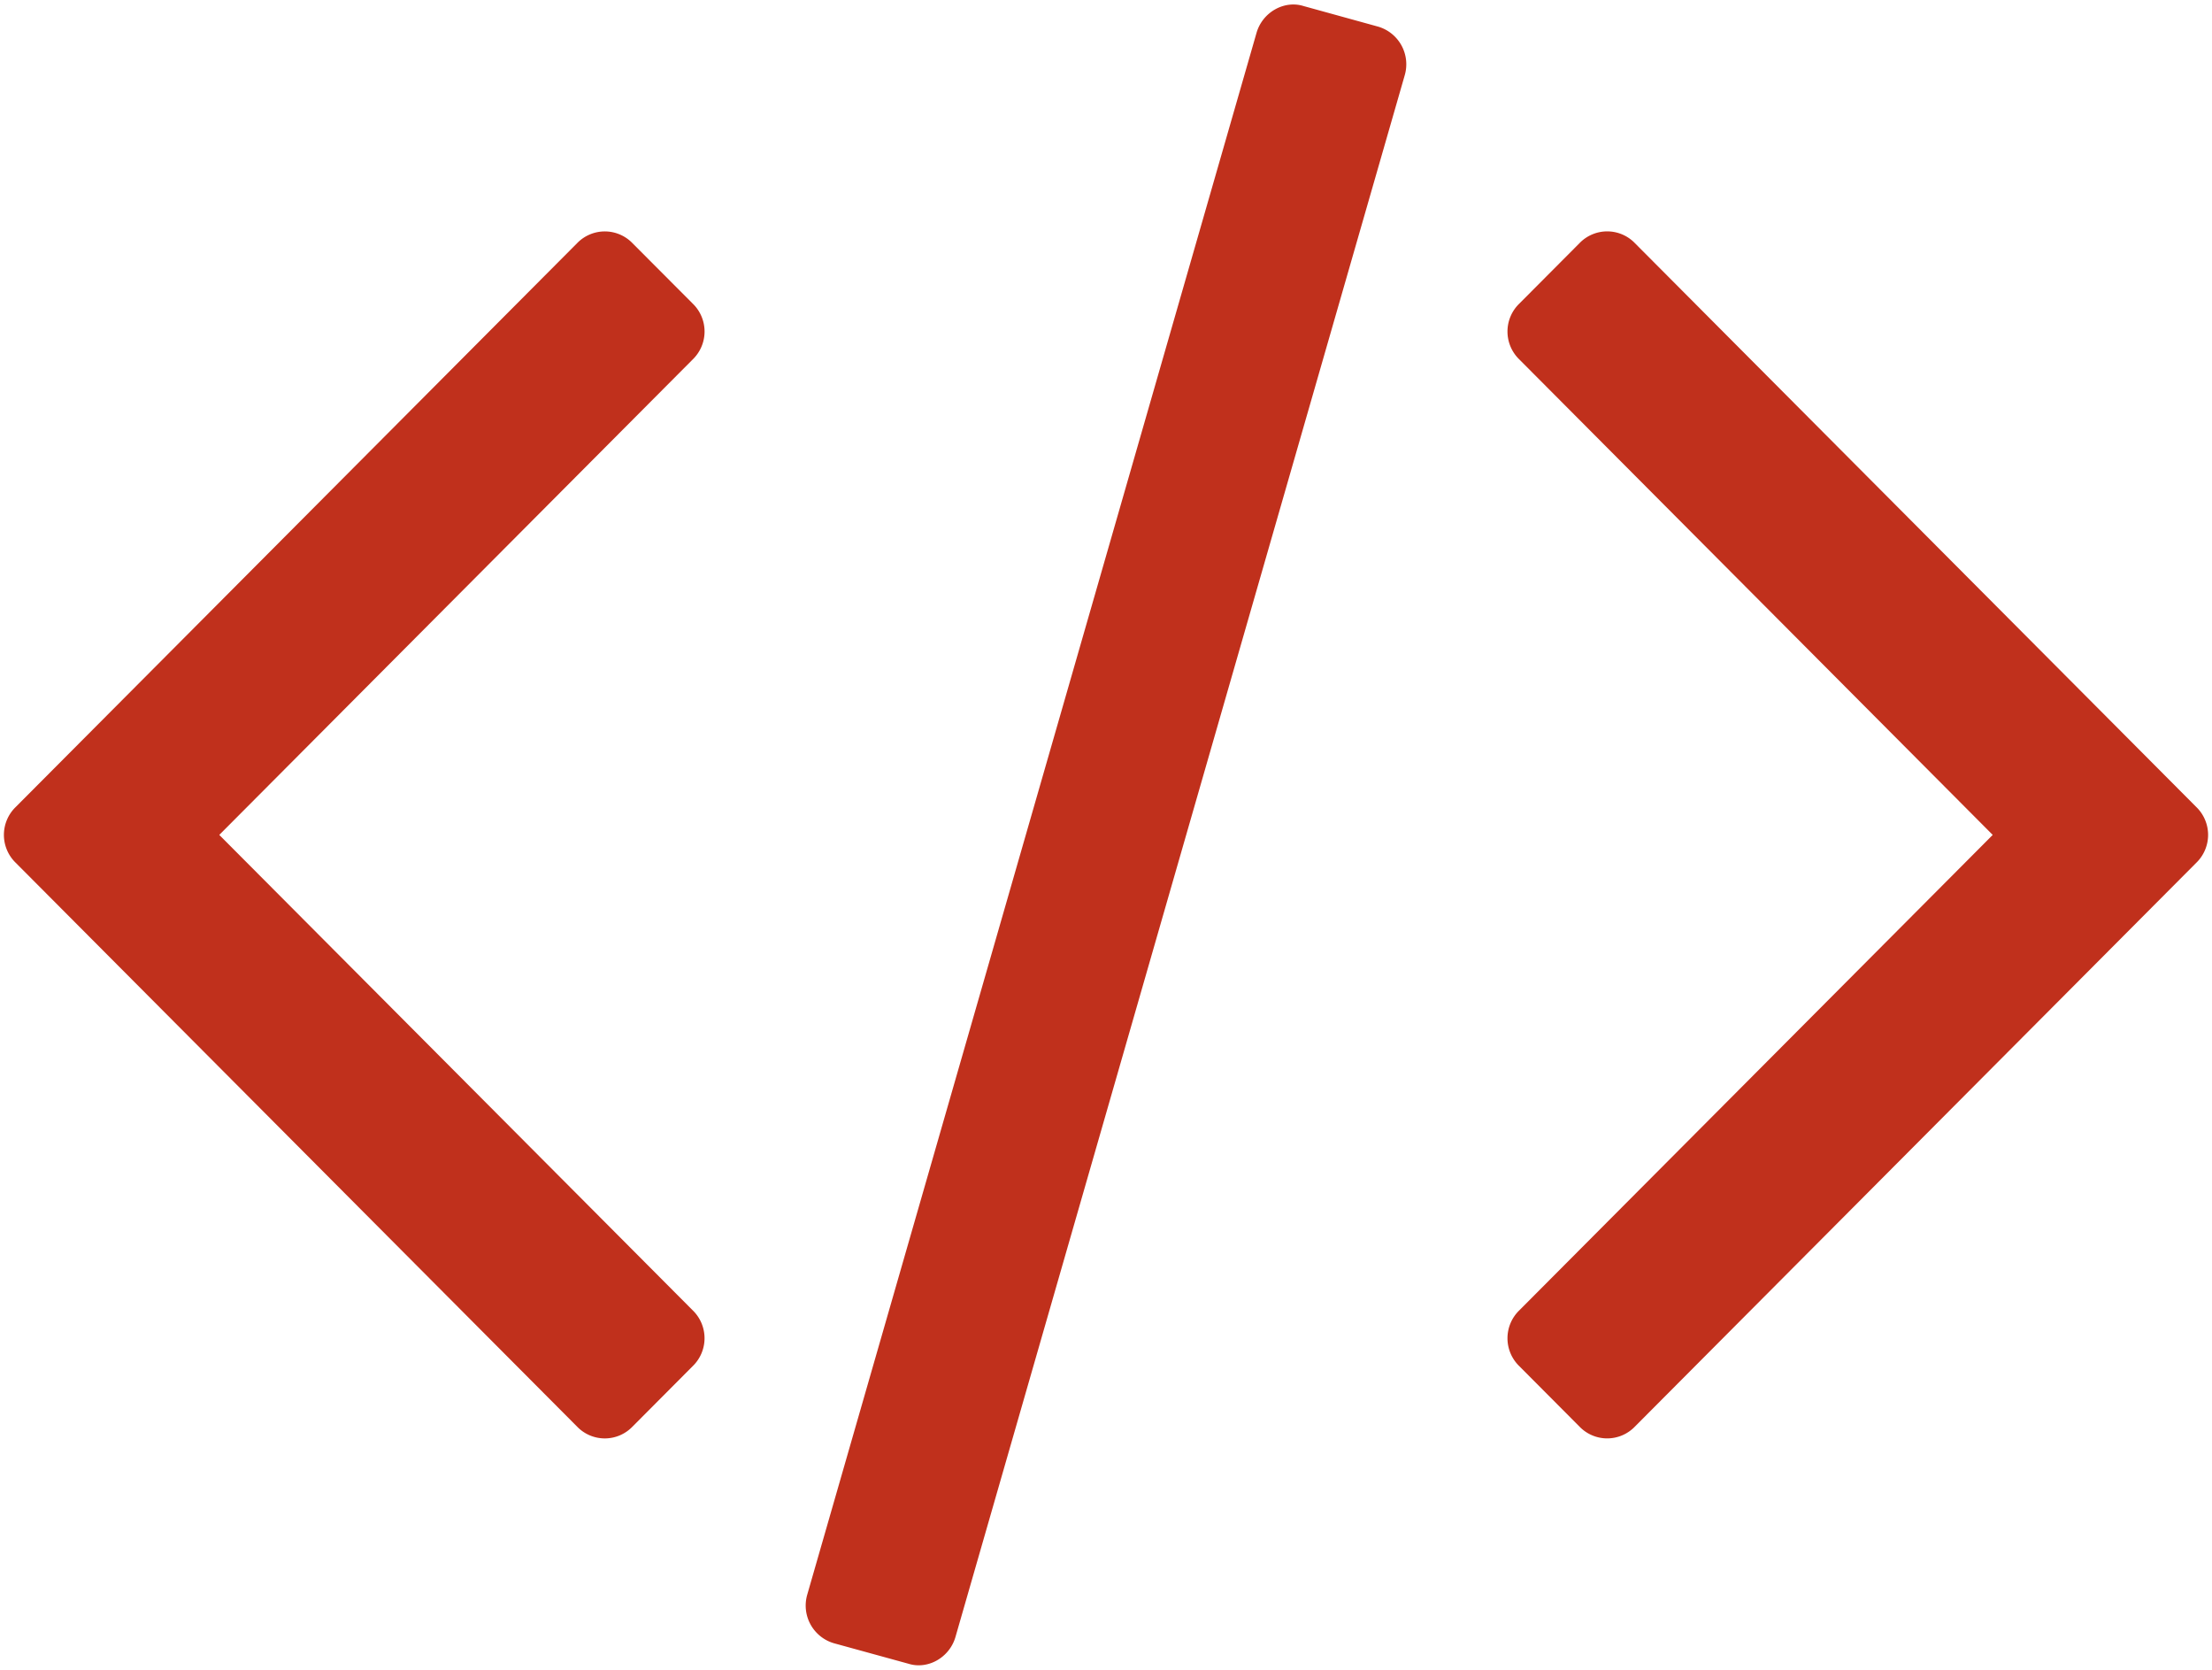 <svg xmlns="http://www.w3.org/2000/svg" width="53" height="40" viewBox="0 0 53 40"><g><g><path fill="#c0301c" d="M15.155 34.174a.921.921 0 0 1-1.328 0L.375 20.666a.93.93 0 0 1 0-1.333L13.827 5.826a.922.922 0 0 1 1.328 0L16.6 7.275a.93.93 0 0 1 0 1.333L5.254 20l11.345 11.39a.93.93 0 0 1 0 1.334zm7.737 5.043c-.145.493-.664.783-1.126.637l-1.79-.492a.94.94 0 0 1-.635-1.16L30.108.783c.145-.493.664-.783 1.126-.638l1.79.494a.94.94 0 0 1 .635 1.159zm16.28-5.043a.921.921 0 0 1-1.327 0l-1.444-1.45a.93.93 0 0 1 0-1.333L47.746 20 36.401 8.608a.93.93 0 0 1 0-1.333l1.444-1.45a.922.922 0 0 1 1.328 0l13.452 13.508a.93.93 0 0 1 0 1.333z"/></g></g></svg>